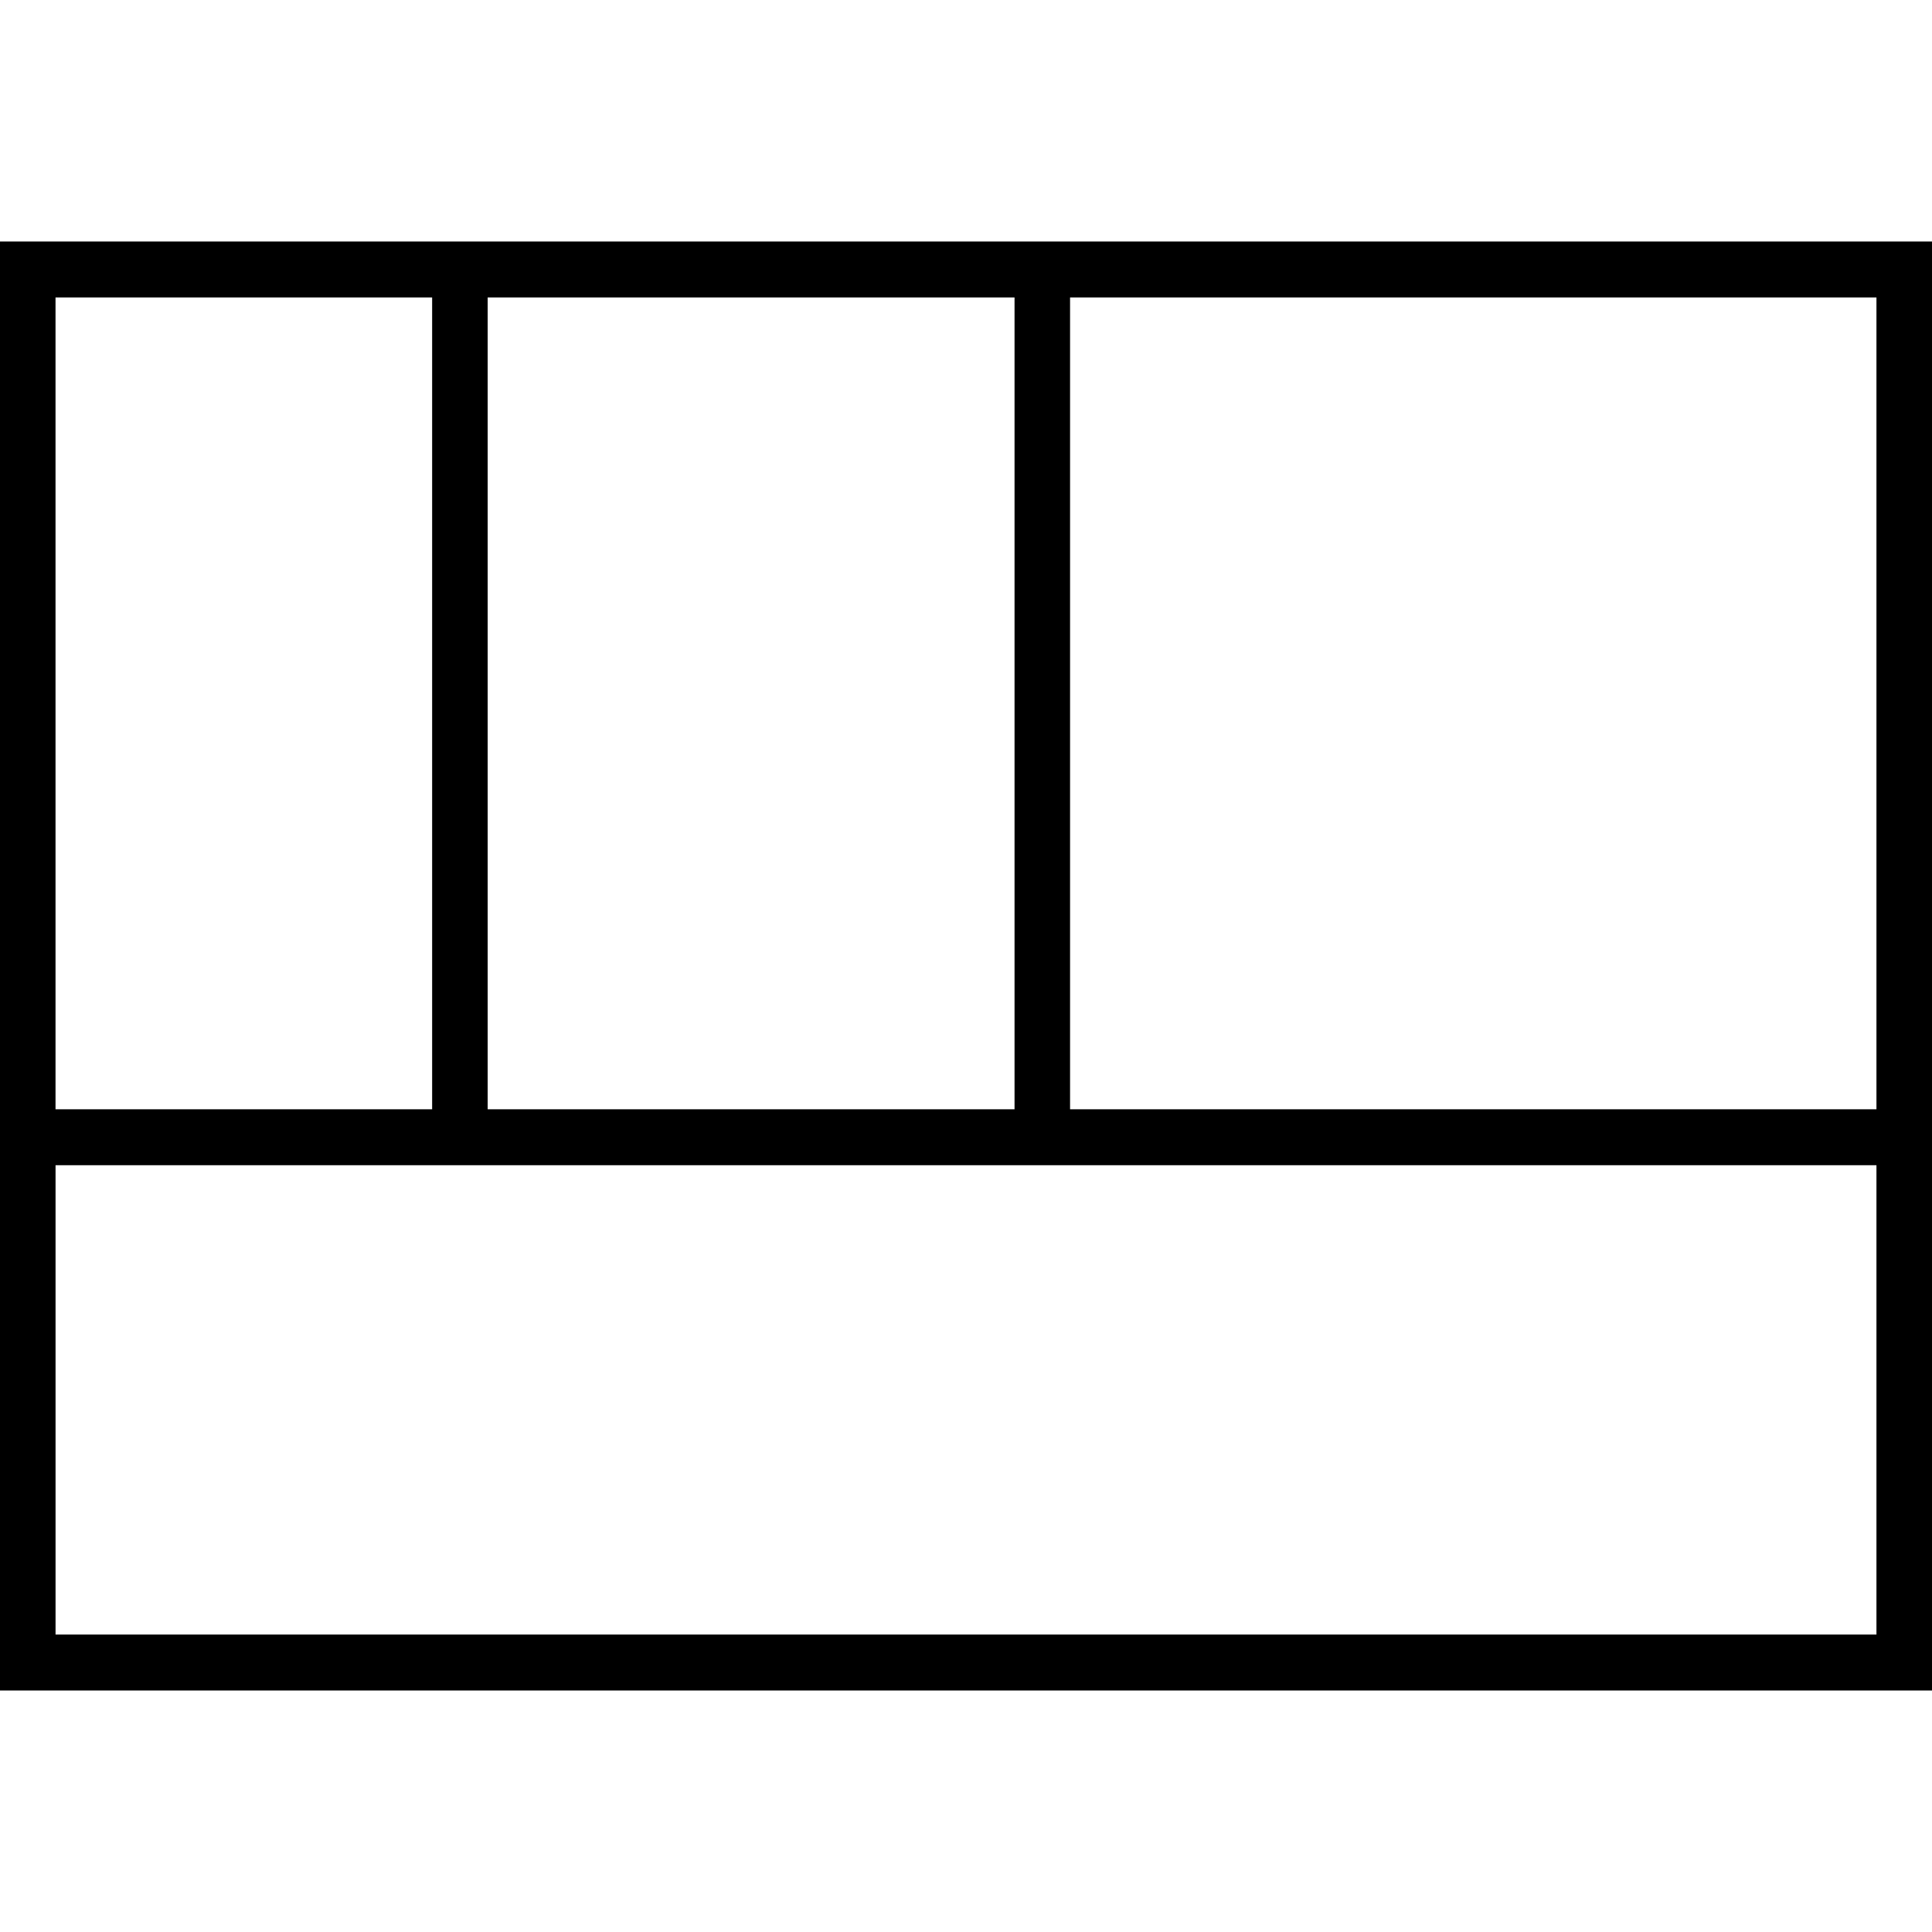 <svg width="80" height="80" fill="none" xmlns="http://www.w3.org/2000/svg">
<style>
  path { fill: #000; }
  @media (prefers-color-scheme: dark) {
    path { fill: #fff; }
  }
  </style>
  <path fill-rule="evenodd" clip-rule="evenodd" d="M0 10h80v60H0V10Zm2.299 2.317v33.616h15.595V12.317H2.299Zm17.894 0v33.616H42.01V12.317H20.193Zm24.116 0v33.616H77.7V12.317H44.31ZM77.7 48.249H2.3v19.434H77.7V48.25Z" />
</svg>
